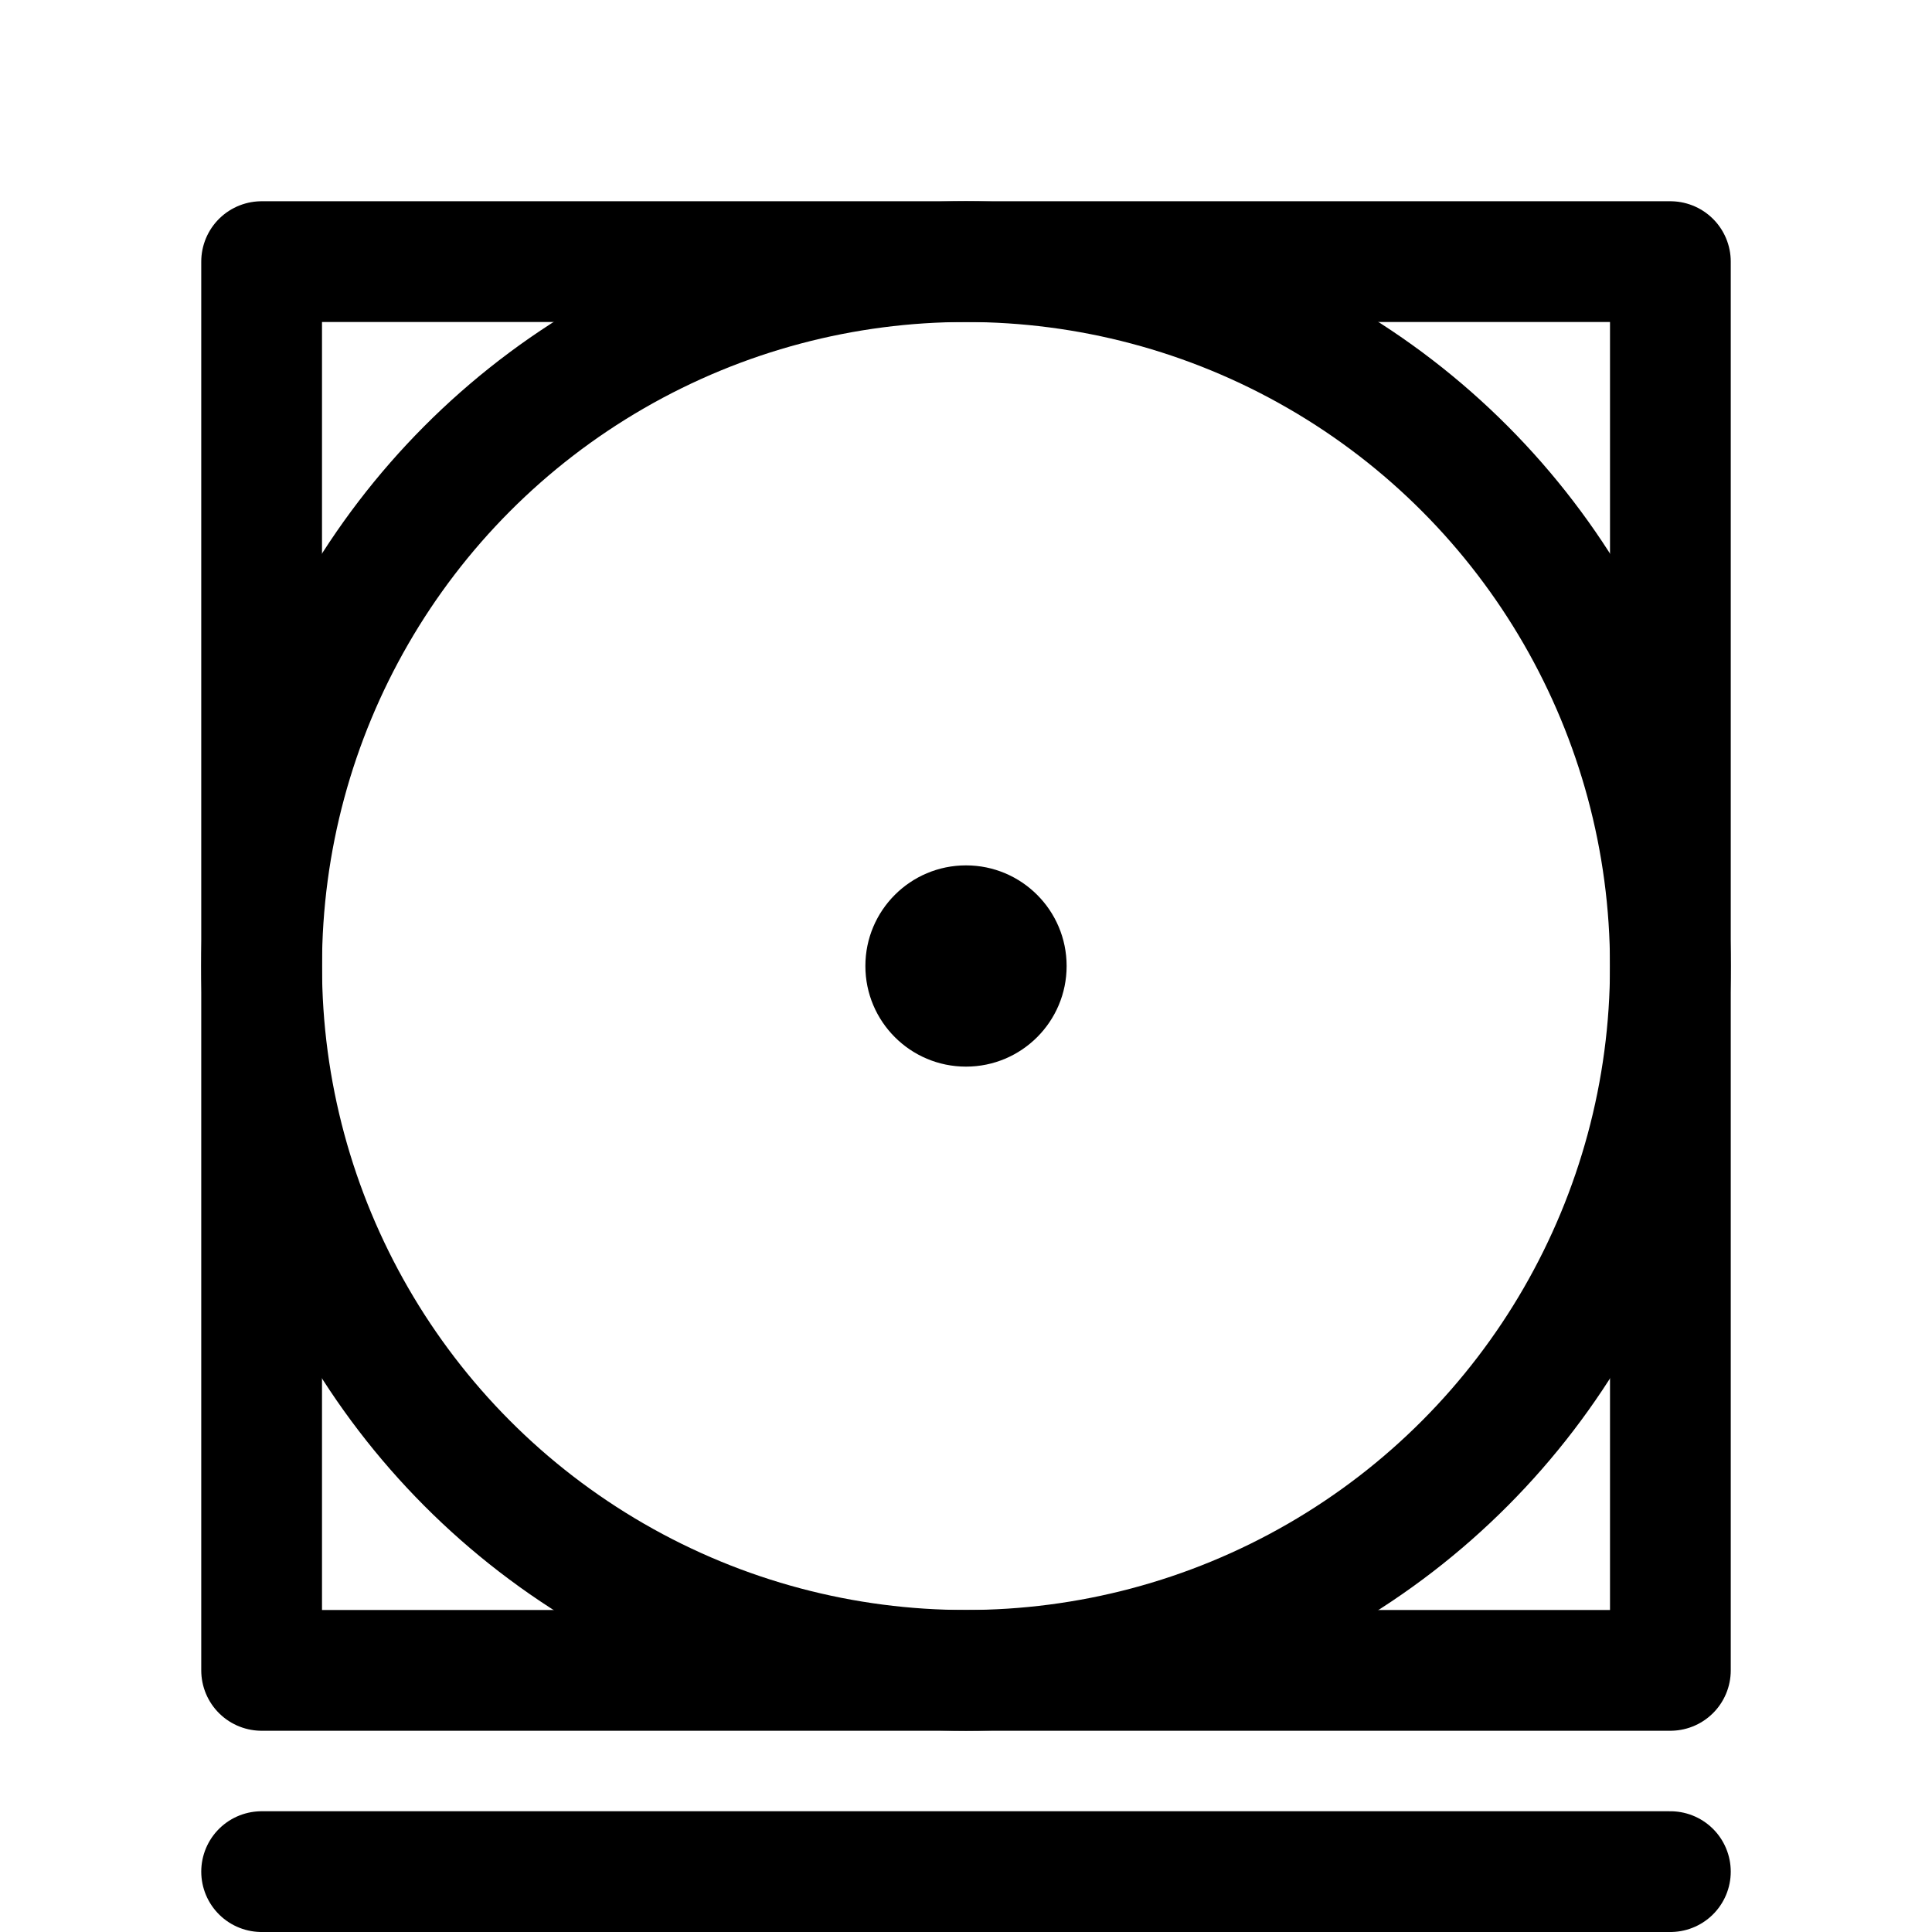 <svg
  xmlns="http://www.w3.org/2000/svg"
  width="24"
  height="24"
  viewBox="0 0 24 24"
  fill="none"
  stroke="currentColor"
  stroke-width="1.5"
  stroke-linecap="round"
  stroke-linejoin="round"
>
  <rect x="3.25" y="3.25" width="17.5" height="17.5" />
  <circle cx="12" cy="12" r="8.75" />
  <circle cx="12" cy="12" r="1.25" fill="currentColor" stroke="none" />
  <line x1="3.25" y1="23.25" x2="20.75" y2="23.25" />
</svg>
